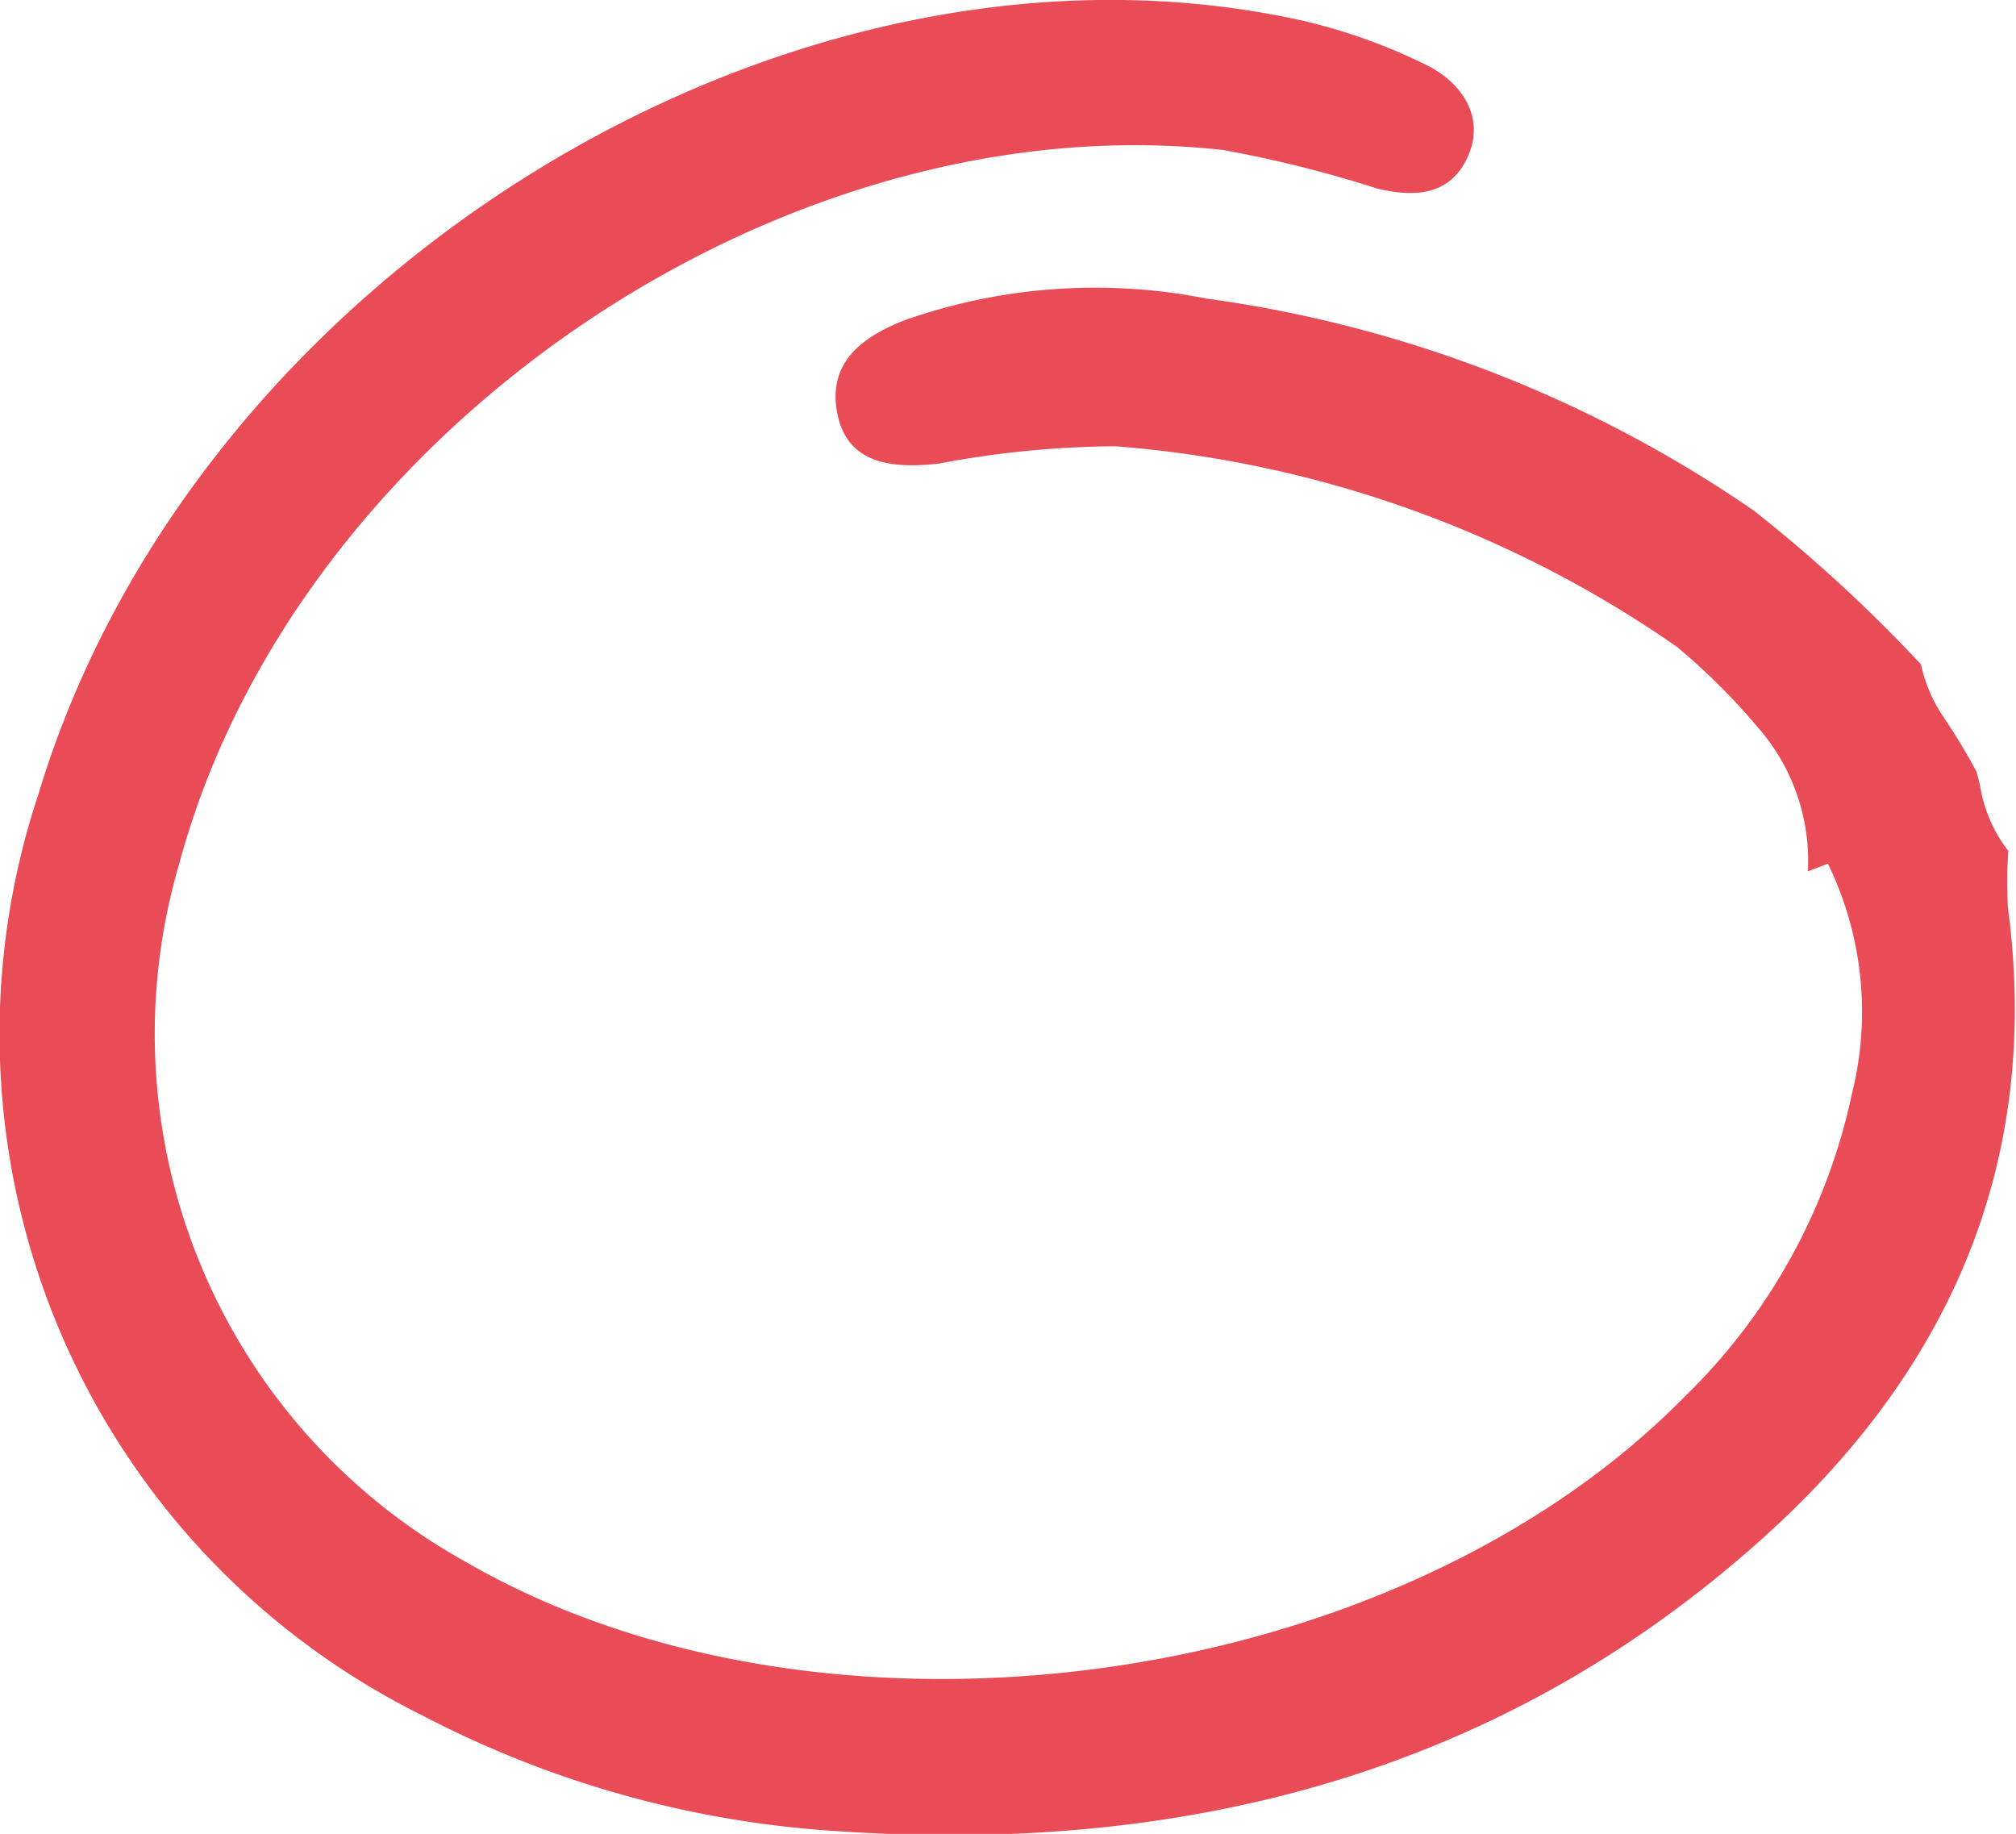 <svg xmlns="http://www.w3.org/2000/svg" viewBox="0 0 52.41 47.67"><defs><style>.cls-1{fill:#e94c57;}</style></defs><g id="Capa_2" data-name="Capa 2"><g id="Capa_2-2" data-name="Capa 2"><path class="cls-1" d="M52.21,22.12a3.76,3.76,0,0,1-.7-1.51,5.07,5.07,0,0,0-.13-.56,17.16,17.16,0,0,0-.9-1.48,3.9,3.9,0,0,1-.54-1.3,38.53,38.53,0,0,0-4.35-4A32.92,32.92,0,0,0,31.36,7.76a14.92,14.92,0,0,0-7.86.57c-1.08.43-2,1.09-1.73,2.43s1.49,1.42,2.64,1.29A25.3,25.3,0,0,1,29,11.6a29.56,29.56,0,0,1,14.59,5.21,16.83,16.83,0,0,1,2.12,2.11l0,0A5.26,5.26,0,0,1,47,22.65l.52-.2a8.79,8.79,0,0,1,.62,6,15.42,15.42,0,0,1-4.33,7.84C36.25,44,21.45,46,12.11,40.6A15.69,15.69,0,0,1,4.66,22.45C7.67,11.27,20.28,2.62,31.8,3.9a31.41,31.41,0,0,1,4,1c.95.23,1.9.2,2.36-.83S38,2.11,37,1.65A14.77,14.77,0,0,0,33.92.55C20.65-2.44,5.09,7.07,1,20.64A19.76,19.76,0,0,0,11,44.6a26.9,26.9,0,0,0,10.79,3c8.86.6,17-1.43,23.77-7.38,5-4.37,7.54-9.84,6.64-16.63A11.31,11.31,0,0,1,52.21,22.12Z"/></g></g></svg>